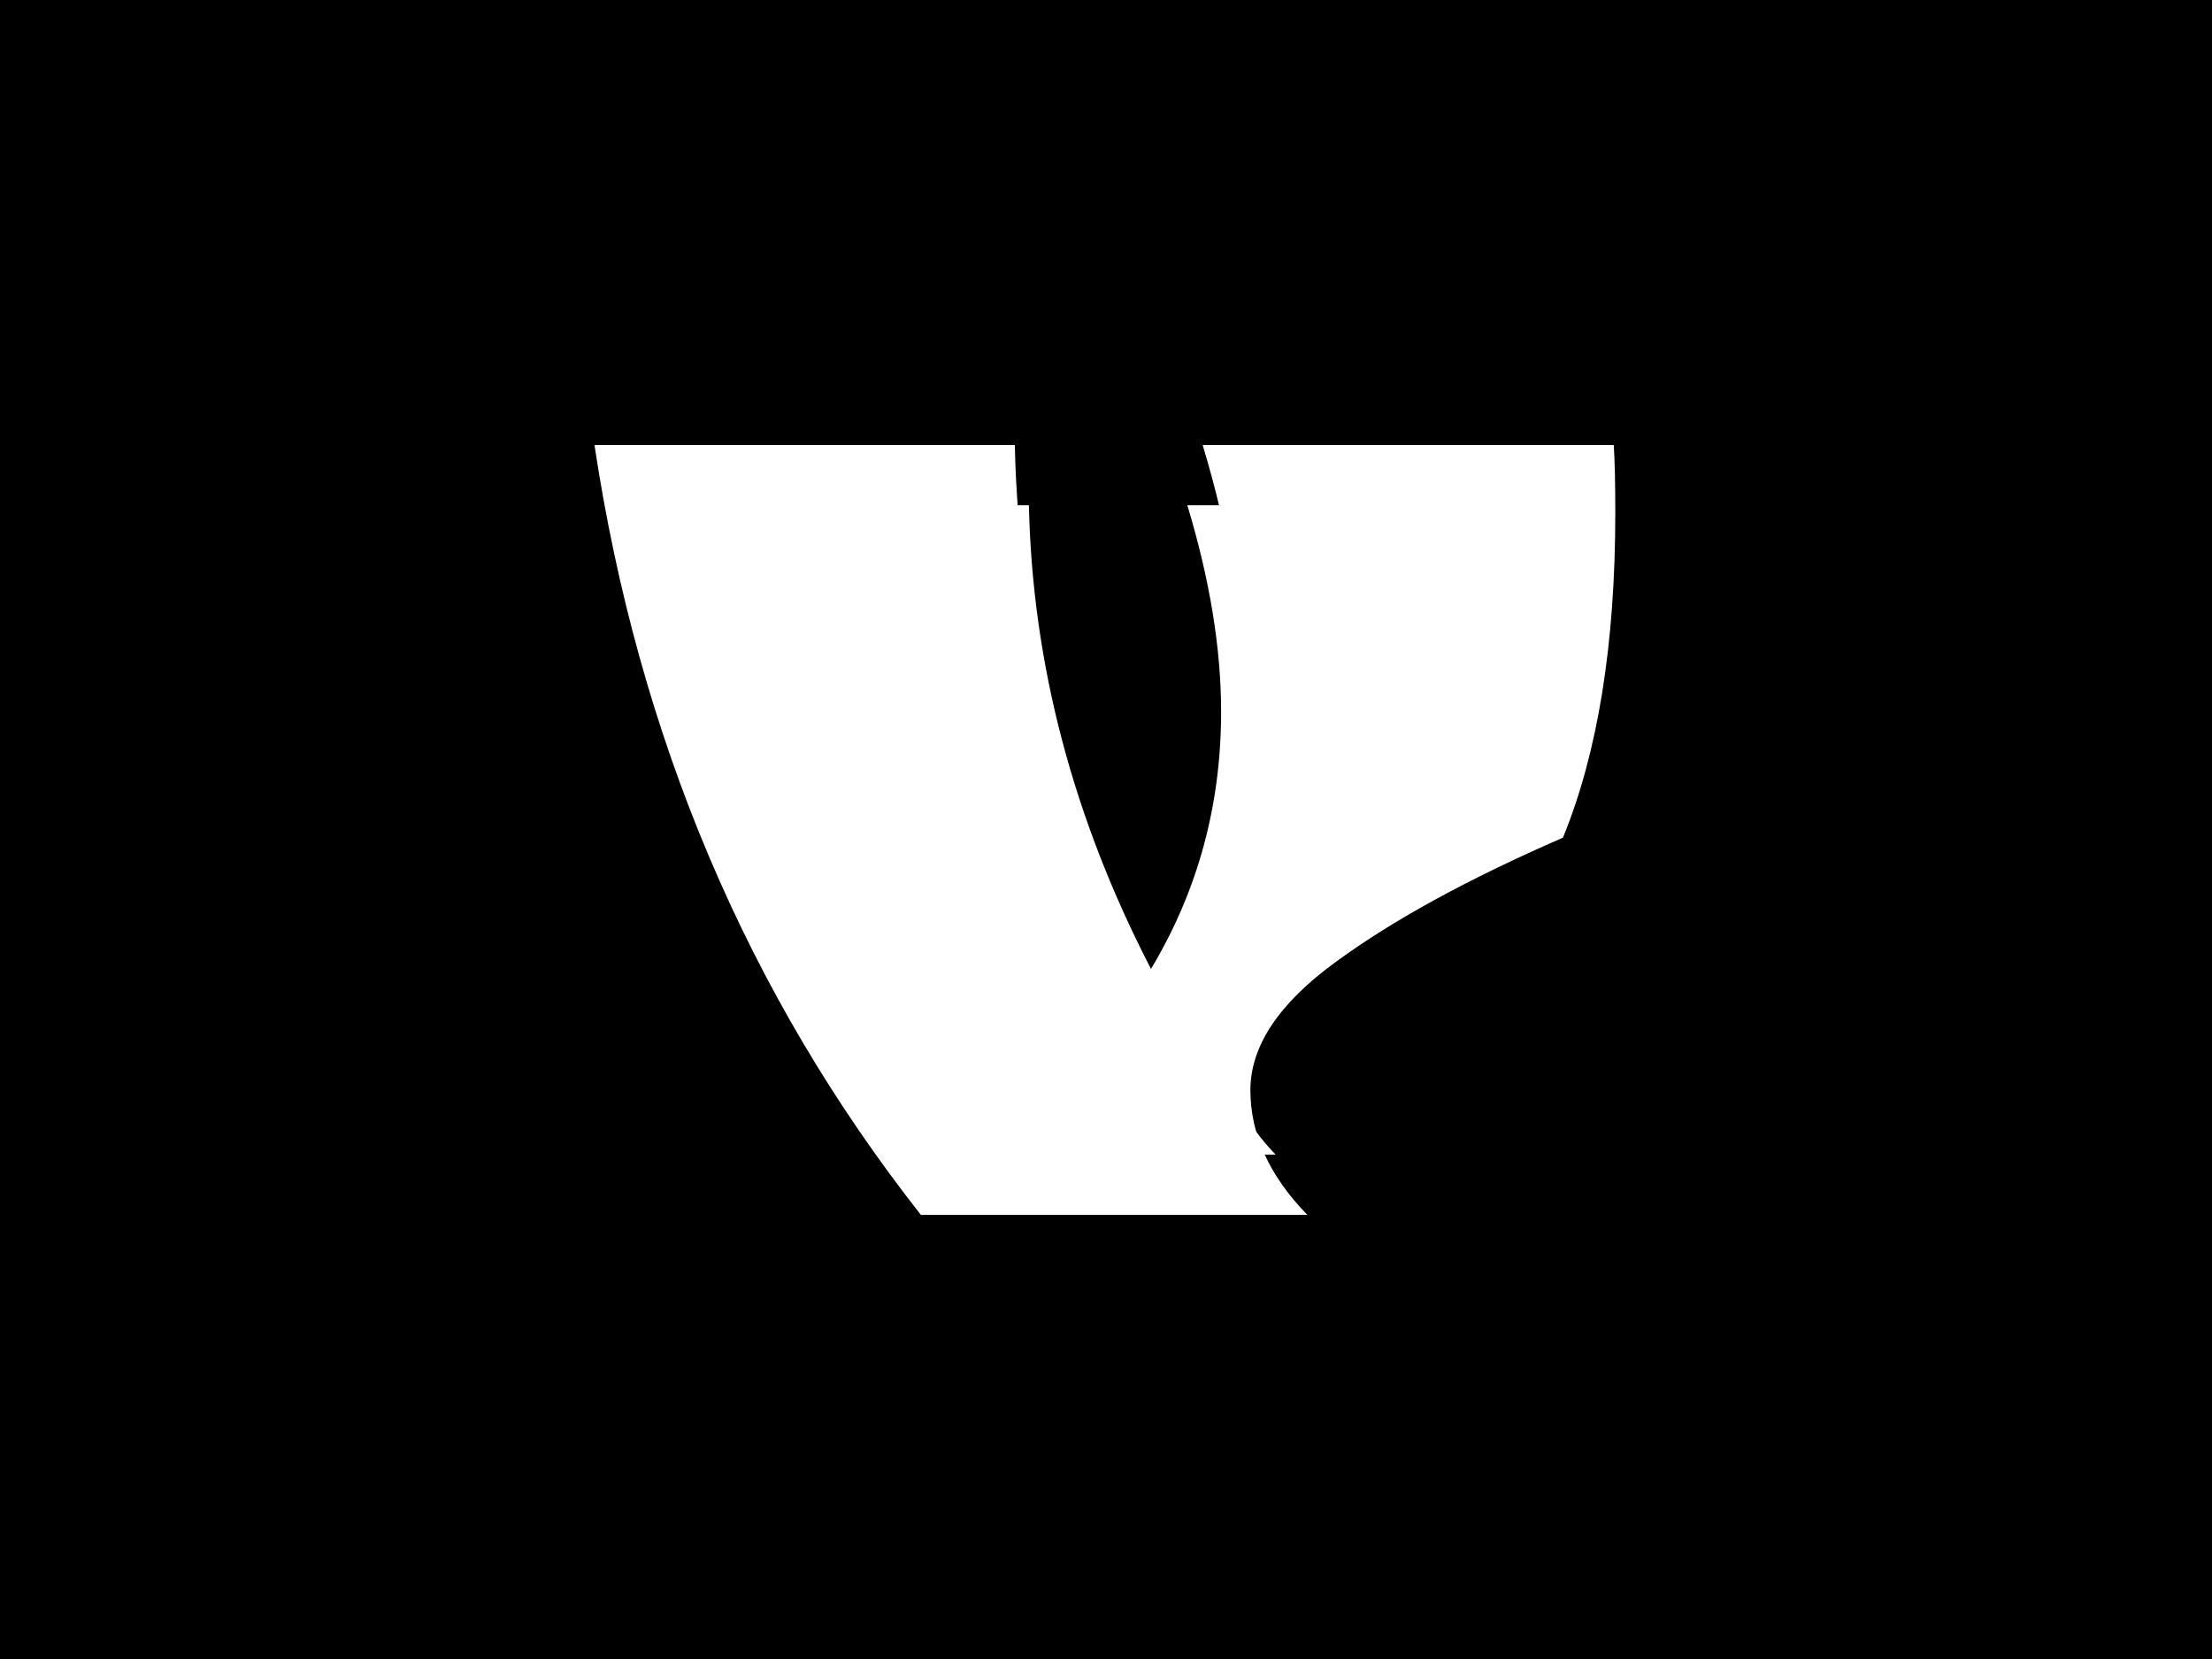 <svg xmlns="http://www.w3.org/2000/svg" version="1.1" xmlns:xlink="http://www.w3.org/1999/xlink" xmlns:svgjs="http://svgjs.dev/svgjs" width="1000" height="750" viewBox="0 0 1000 750"><rect width="1000" height="750" fill="#000000"></rect><g transform="matrix(0.834,0,0,0.834,82.495,115.419)"><svg viewBox="0 0 396 247" data-background-color="#ff5858" preserveAspectRatio="xMidYMid meet" height="623" width="1000" xmlns="http://www.w3.org/2000/svg" xmlns:xlink="http://www.w3.org/1999/xlink"><g id="tight-bounds" transform="matrix(1,0,0,1,0.24,-0.1)"><svg viewBox="0 0 395.52 247.2" height="247.2" width="395.52"><g><svg></svg></g><g><svg viewBox="0 0 395.52 247.2" height="247.2" width="395.52"><mask id="b0cdf774-5c19-4bca-a2db-7f77fa519ffe"><rect width="395.52" height="247.2" fill="white"></rect><g transform="matrix(1,0,0,1,87.735,37.08)" id="clone"><svg viewBox="0 0 220.049 173.04" height="173.04" width="220.049"><g><svg viewBox="0 0 220.049 173.04" height="173.04" width="220.049"><g><svg viewBox="0 0 220.049 173.04" height="173.04" width="220.049"><g><svg viewBox="0 0 220.049 173.04" height="173.04" width="220.049"><g id="SvgjsG1058"><svg viewBox="0 0 220.049 173.04" height="173.04" width="220.049" id="SvgjsSvg1057"><g><svg viewBox="0 0 220.049 173.04" height="173.04" width="220.049"><g transform="matrix(1,0,0,1,0,0)"><svg width="220.049" viewBox="-2.6 -28 39.15 31" height="173.04" data-palette-color="#ffffff"><path d="M21.45-17.05L21.45-17.05Q21.45-20.7 20.15-25L20.15-25 33.5-25Q33.55-24.25 33.55-22.8L33.55-22.8Q33.55-16.4 31.85-12.25L31.85-12.25Q27.25-10.25 24.48-8.22 21.7-6.2 21.7-4.05 21.7-1.9 23.55 0L23.55 0 11 0Q2.55-10.75 0.4-25L0.4-25 14.05-25Q14.25-15.85 18.75-7.15L18.75-7.15Q21.45-11.65 21.45-17.05Z" opacity="1" transform="matrix(1,0,0,1,0,0)" fill="black" class="wordmark-text-0" id="SvgjsPath1056" stroke-width="5" stroke="black" stroke-linejoin="round"></path></svg></g></svg></g></svg></g></svg></g><g></g></svg></g></svg></g></svg></g></mask><g mask="url(#b0cdf774-5c19-4bca-a2db-7f77fa519ffe)"><g><path xmlns="http://www.w3.org/2000/svg" d="M227.375 93.488v0c0-16.104-2.868-33.641-8.603-52.613v0h88.35c0.221 3.309 0.331 8.162 0.331 14.56v0c0 28.237-3.75 51.51-11.25 69.819v0c-20.295 8.824-36.553 17.714-48.775 26.671-12.265 8.912-18.398 18.111-18.398 27.597 0 9.486 4.081 18.42 12.243 26.803v0h-83.055c-37.281-47.429-60.665-102.579-70.151-165.45v0h90.335c0.882 40.37 11.251 79.747 31.105 118.131v0c11.912-19.854 17.869-41.693 17.868-65.518z" fill="#ffffff" fill-rule="nonzero" stroke="none" stroke-width="1" stroke-linecap="butt" stroke-linejoin="miter" stroke-miterlimit="10" stroke-dasharray="" stroke-dashoffset="0" font-family="none" font-weight="none" font-size="none" text-anchor="none" style="mix-blend-mode: normal" data-fill-palette-color="tertiary"></path></g></g><g transform="matrix(1,0,0,1,87.735,37.08)"><svg viewBox="0 0 220.049 173.04" height="173.04" width="220.049"><g><svg viewBox="0 0 220.049 173.04" height="173.04" width="220.049"><g><svg viewBox="0 0 220.049 173.04" height="173.04" width="220.049"><g><svg viewBox="0 0 220.049 173.04" height="173.04" width="220.049"><g id="textblocktransform"><svg viewBox="0 0 220.049 173.04" height="173.04" width="220.049" id="textblock"><g><svg viewBox="0 0 220.049 173.04" height="173.04" width="220.049"><g transform="matrix(1,0,0,1,0,0)"><svg width="220.049" viewBox="-2.6 -28 39.15 31" height="173.04" data-palette-color="#ffffff"><path d="M21.45-17.05L21.45-17.05Q21.45-20.7 20.15-25L20.15-25 33.5-25Q33.55-24.25 33.55-22.8L33.55-22.8Q33.55-16.4 31.85-12.25L31.85-12.25Q27.25-10.25 24.48-8.22 21.7-6.2 21.7-4.05 21.7-1.9 23.55 0L23.55 0 11 0Q2.55-10.75 0.4-25L0.4-25 14.05-25Q14.25-15.85 18.75-7.15L18.75-7.15Q21.45-11.65 21.45-17.05Z" opacity="1" transform="matrix(1,0,0,1,0,0)" fill="#ffffff" class="wordmark-text-0" data-fill-palette-color="primary" id="text-0"></path></svg></g></svg></g></svg></g></svg></g><g></g></svg></g></svg></g></svg></g></svg></g><defs></defs></svg><rect width="395.52" height="247.2" fill="none" stroke="none" visibility="hidden"></rect></g></svg></g></svg>